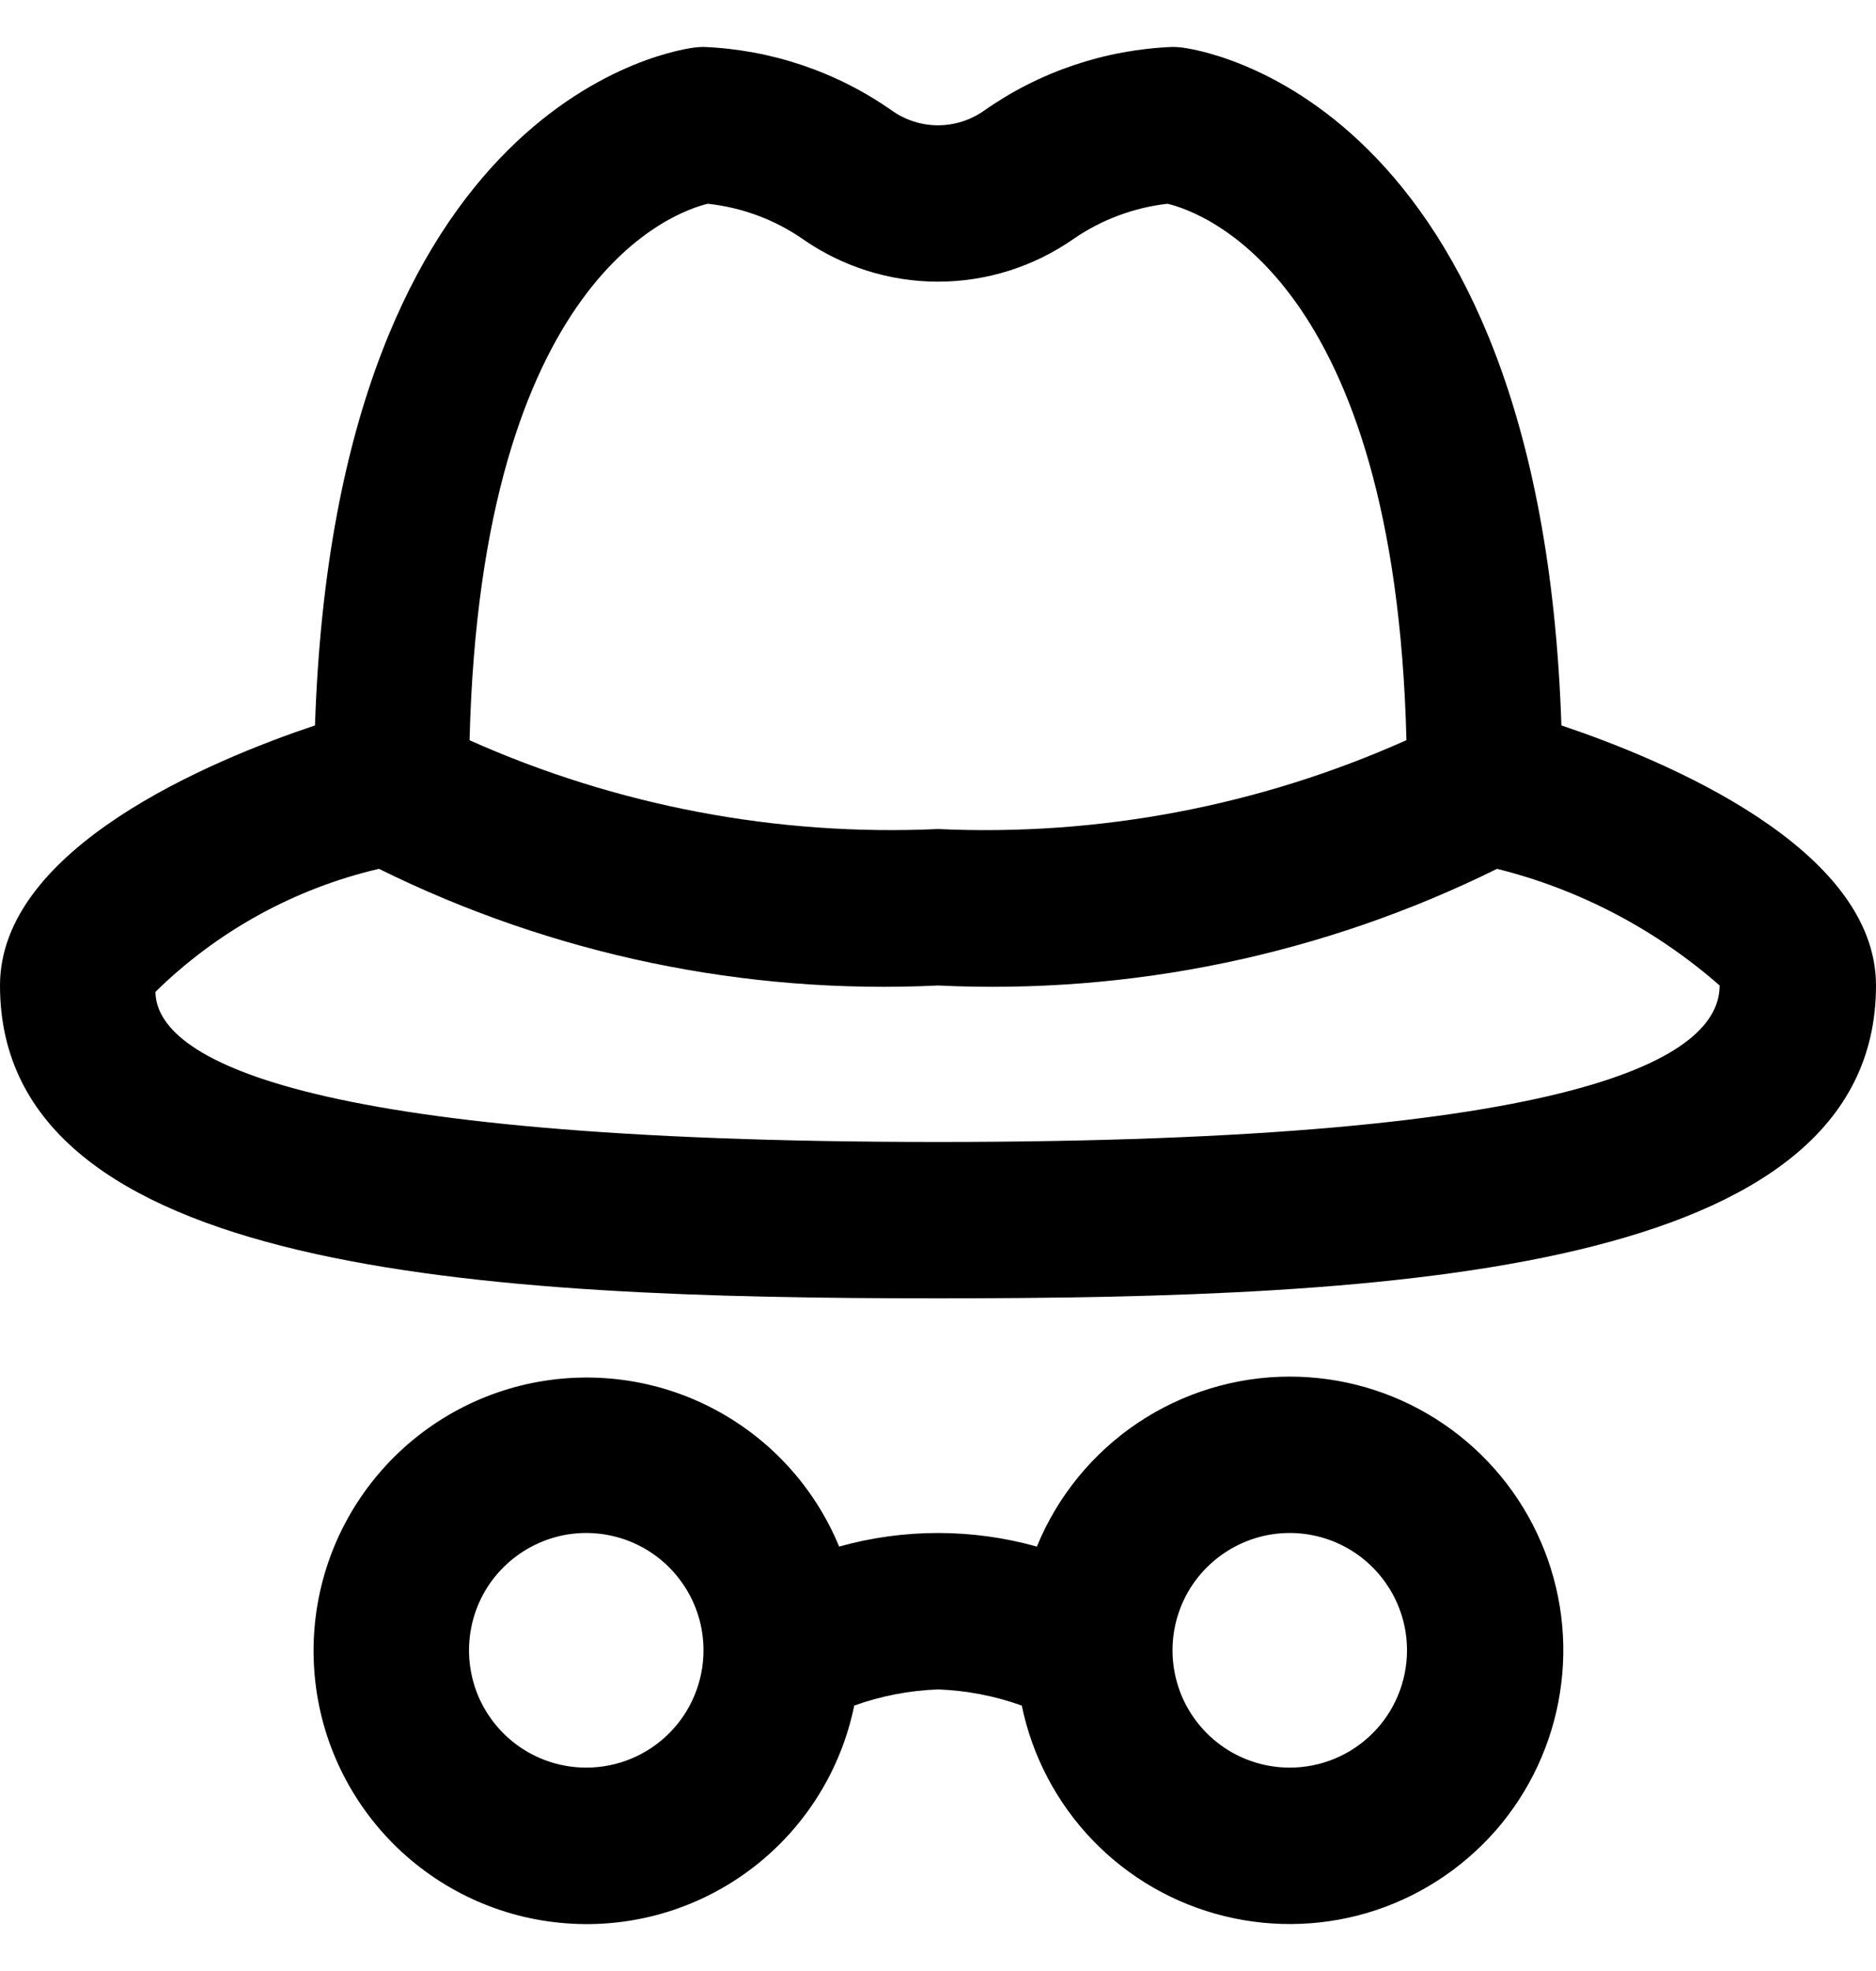 <svg width="20" height="21" viewBox="0 0 20 21" fill="none" xmlns="http://www.w3.org/2000/svg">
<path d="M13.75 14.667C13.172 14.667 12.607 14.84 12.127 15.162C11.647 15.485 11.273 15.943 11.054 16.478C10.365 16.285 9.635 16.285 8.946 16.478C8.68 15.833 8.191 15.305 7.568 14.99C6.946 14.675 6.231 14.595 5.554 14.762C4.877 14.93 4.282 15.336 3.879 15.905C3.475 16.474 3.29 17.169 3.356 17.864C3.421 18.558 3.735 19.206 4.238 19.689C4.741 20.172 5.401 20.459 6.098 20.496C6.795 20.534 7.482 20.32 8.034 19.893C8.586 19.467 8.967 18.856 9.107 18.172C9.394 18.069 9.695 18.011 10 18C10.305 18.011 10.606 18.069 10.893 18.172C11.005 18.713 11.267 19.21 11.65 19.608C12.033 20.005 12.52 20.285 13.056 20.416C13.592 20.547 14.154 20.524 14.677 20.349C15.2 20.173 15.662 19.853 16.011 19.426C16.359 18.998 16.579 18.48 16.645 17.933C16.712 17.385 16.621 16.83 16.384 16.332C16.148 15.834 15.774 15.413 15.308 15.118C14.842 14.823 14.302 14.667 13.75 14.667ZM6.25 18.833C6.003 18.833 5.761 18.76 5.556 18.623C5.35 18.485 5.19 18.29 5.095 18.062C5.001 17.833 4.976 17.582 5.024 17.34C5.072 17.097 5.191 16.874 5.366 16.7C5.541 16.525 5.764 16.406 6.006 16.357C6.249 16.309 6.5 16.334 6.728 16.428C6.957 16.523 7.152 16.683 7.289 16.889C7.427 17.094 7.5 17.336 7.5 17.583C7.5 17.915 7.368 18.233 7.134 18.467C6.899 18.702 6.582 18.833 6.25 18.833ZM13.75 18.833C13.503 18.833 13.261 18.76 13.056 18.623C12.85 18.485 12.69 18.29 12.595 18.062C12.501 17.833 12.476 17.582 12.524 17.34C12.572 17.097 12.691 16.874 12.866 16.7C13.041 16.525 13.264 16.406 13.506 16.357C13.749 16.309 14 16.334 14.228 16.428C14.457 16.523 14.652 16.683 14.789 16.889C14.927 17.094 15 17.336 15 17.583C15 17.915 14.868 18.233 14.634 18.467C14.399 18.702 14.082 18.833 13.75 18.833ZM16.646 7.729C16.424 1.01 12.75 0.522 12.588 0.505C12.559 0.502 12.529 0.5 12.5 0.5C11.777 0.529 11.078 0.765 10.487 1.182C10.344 1.281 10.174 1.335 10 1.335C9.826 1.335 9.657 1.281 9.514 1.182C8.922 0.765 8.223 0.529 7.5 0.5C7.472 0.5 7.444 0.502 7.417 0.505C7.255 0.522 3.583 1.01 3.358 7.729C2.244 8.102 0 9.036 0 10.5C0 13.575 5.162 13.833 10 13.833C14.838 13.833 20 13.575 20 10.5C20 9.036 17.756 8.102 16.646 7.729ZM7.546 2.171C7.909 2.21 8.258 2.339 8.558 2.547C8.981 2.842 9.485 3.001 10 3.001C10.516 3.001 11.019 2.842 11.443 2.547C11.741 2.341 12.086 2.212 12.447 2.171C12.818 2.259 14.872 2.974 14.994 7.886C13.426 8.587 11.716 8.912 10 8.833C8.284 8.911 6.574 8.587 5.006 7.887C5.129 2.933 7.215 2.25 7.546 2.171ZM10 12.167C3.112 12.167 1.667 11.26 1.657 10.568C2.316 9.921 3.14 9.467 4.04 9.257C5.889 10.171 7.94 10.599 10 10.5C12.06 10.599 14.111 10.171 15.96 9.257C16.839 9.476 17.652 9.903 18.333 10.5C18.333 11.26 16.887 12.167 10 12.167Z" fill="black"/>
</svg>
